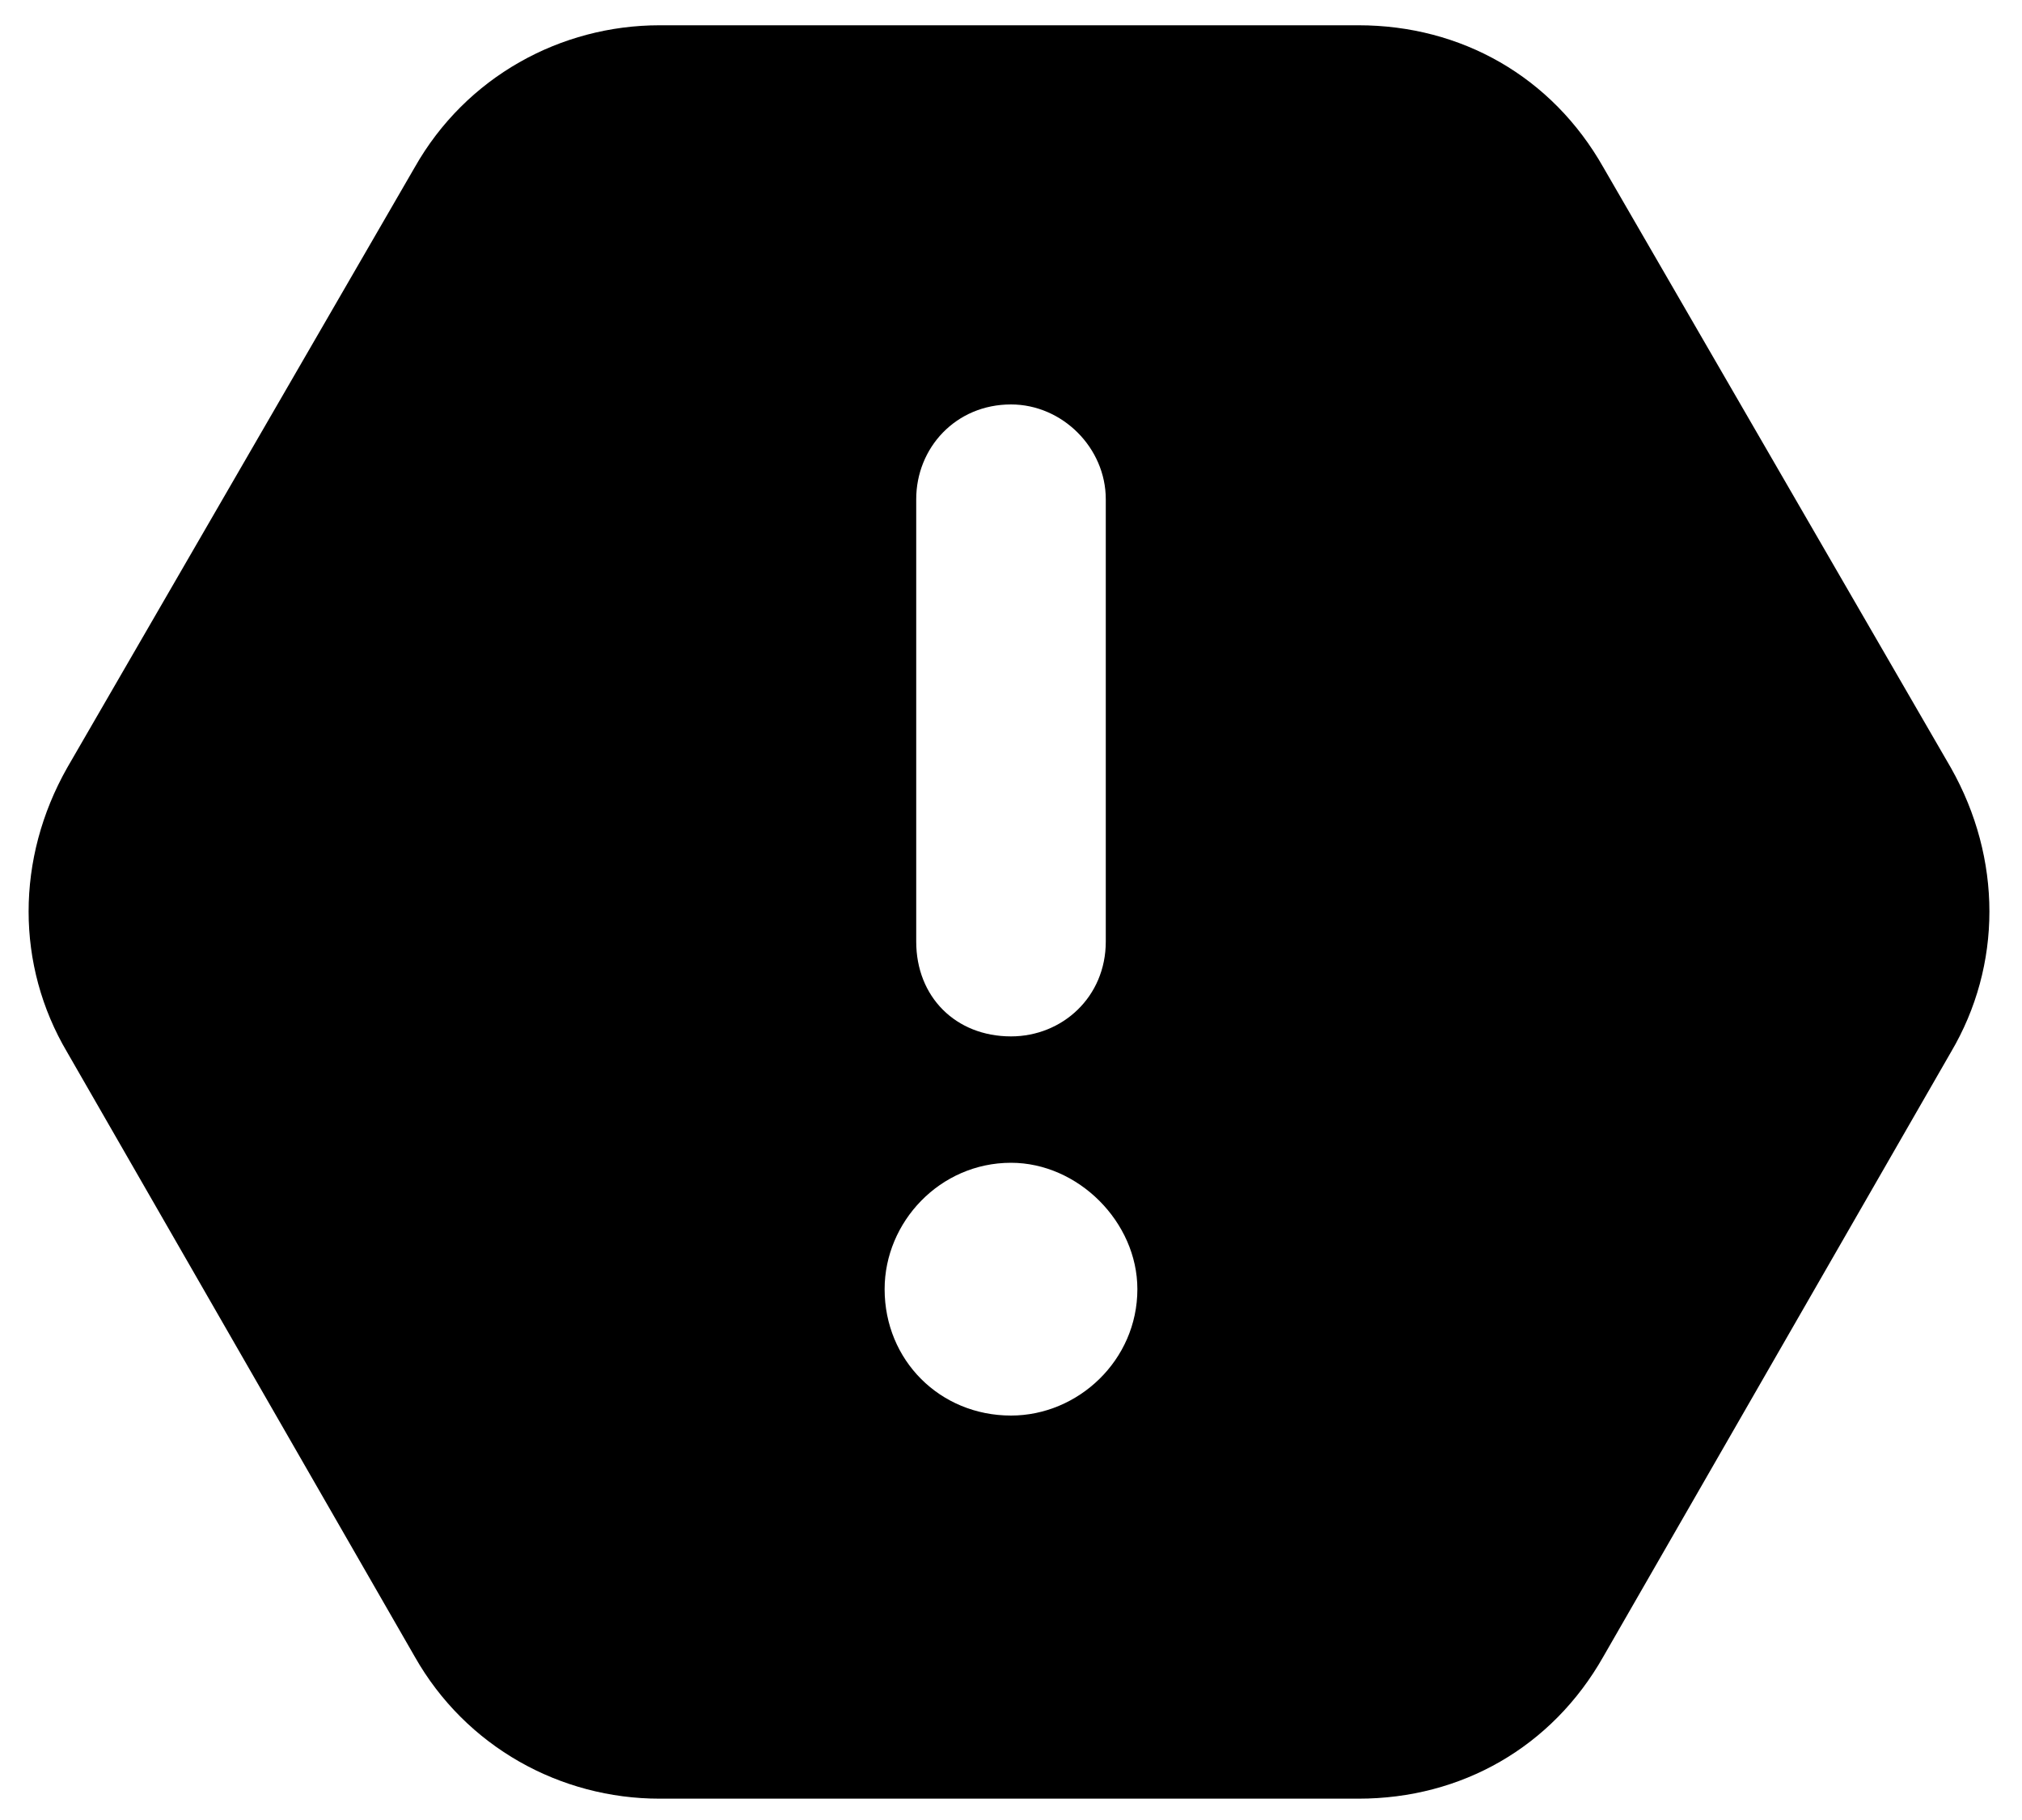 <svg width="40" height="36" viewBox="0 0 40 36" fill="none" xmlns="http://www.w3.org/2000/svg">
<path d="M1.328 20.812C0.312 19.094 0.312 16.984 1.328 15.188L8.203 3.312C9.219 1.516 11.094 0.5 13.047 0.5H26.875C28.906 0.5 30.703 1.516 31.719 3.312L38.594 15.188C39.609 16.984 39.609 19.094 38.594 20.812L31.719 32.766C30.703 34.562 28.906 35.578 26.875 35.578H13.047C11.094 35.578 9.219 34.562 8.203 32.766L1.328 20.812ZM20 8C18.906 8 18.125 8.859 18.125 9.875V18.625C18.125 19.719 18.906 20.5 20 20.5C21.016 20.5 21.875 19.719 21.875 18.625V9.875C21.875 8.859 21.016 8 20 8ZM22.5 25.5C22.5 24.172 21.328 23 20 23C18.594 23 17.5 24.172 17.5 25.5C17.5 26.906 18.594 28 20 28C21.328 28 22.5 26.906 22.5 25.5Z" fill="black"/>
</svg>
